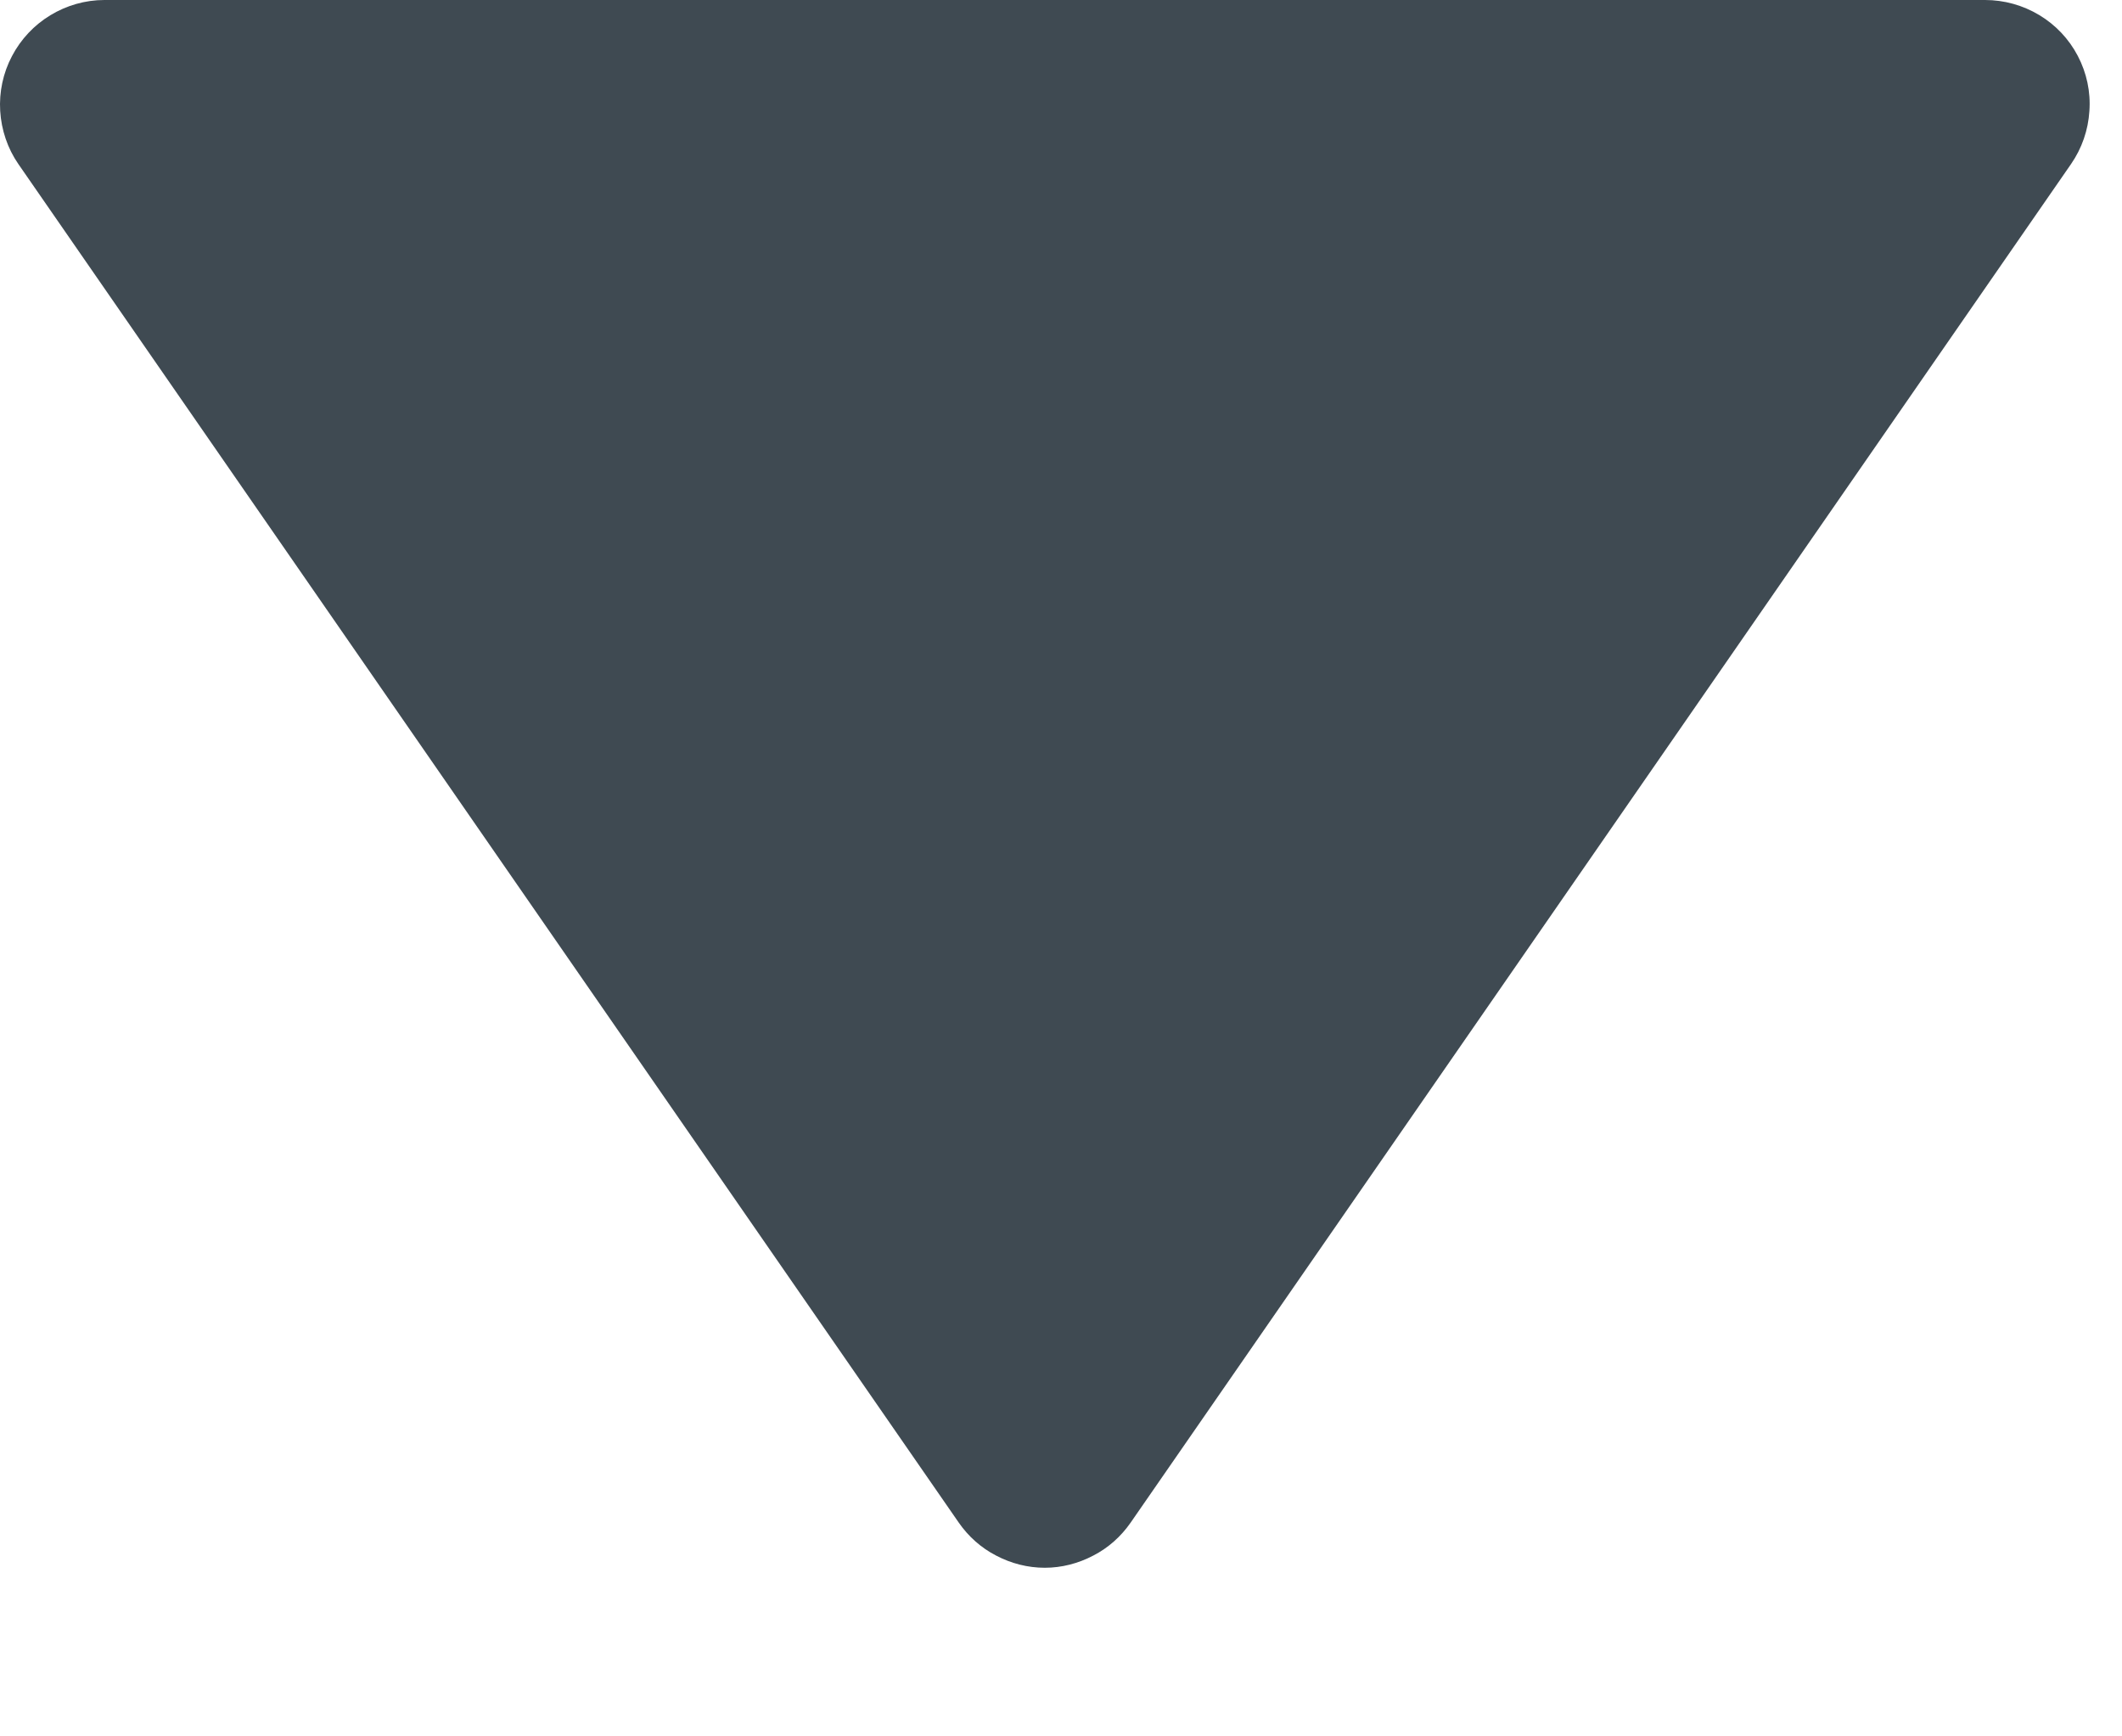 <svg width="11" height="9" viewBox="0 0 11 9" fill="none" xmlns="http://www.w3.org/2000/svg">
<path d="M4.97 7.892C5.02 7.964 5.086 8.023 5.164 8.063C5.242 8.104 5.328 8.126 5.416 8.126C5.503 8.126 5.589 8.104 5.667 8.063C5.745 8.023 5.811 7.964 5.861 7.892L10.736 0.85C10.792 0.769 10.825 0.674 10.831 0.575C10.838 0.476 10.817 0.378 10.771 0.29C10.725 0.202 10.656 0.129 10.571 0.078C10.486 0.027 10.389 -0 10.29 6.71479e-07H0.541C0.442 0 0.345 0.028 0.261 0.079C0.177 0.13 0.108 0.203 0.062 0.291C0.016 0.378 -0.005 0.477 0.001 0.575C0.007 0.673 0.039 0.769 0.095 0.85L4.97 7.892Z" fill="#3F4A52"/>
</svg>
